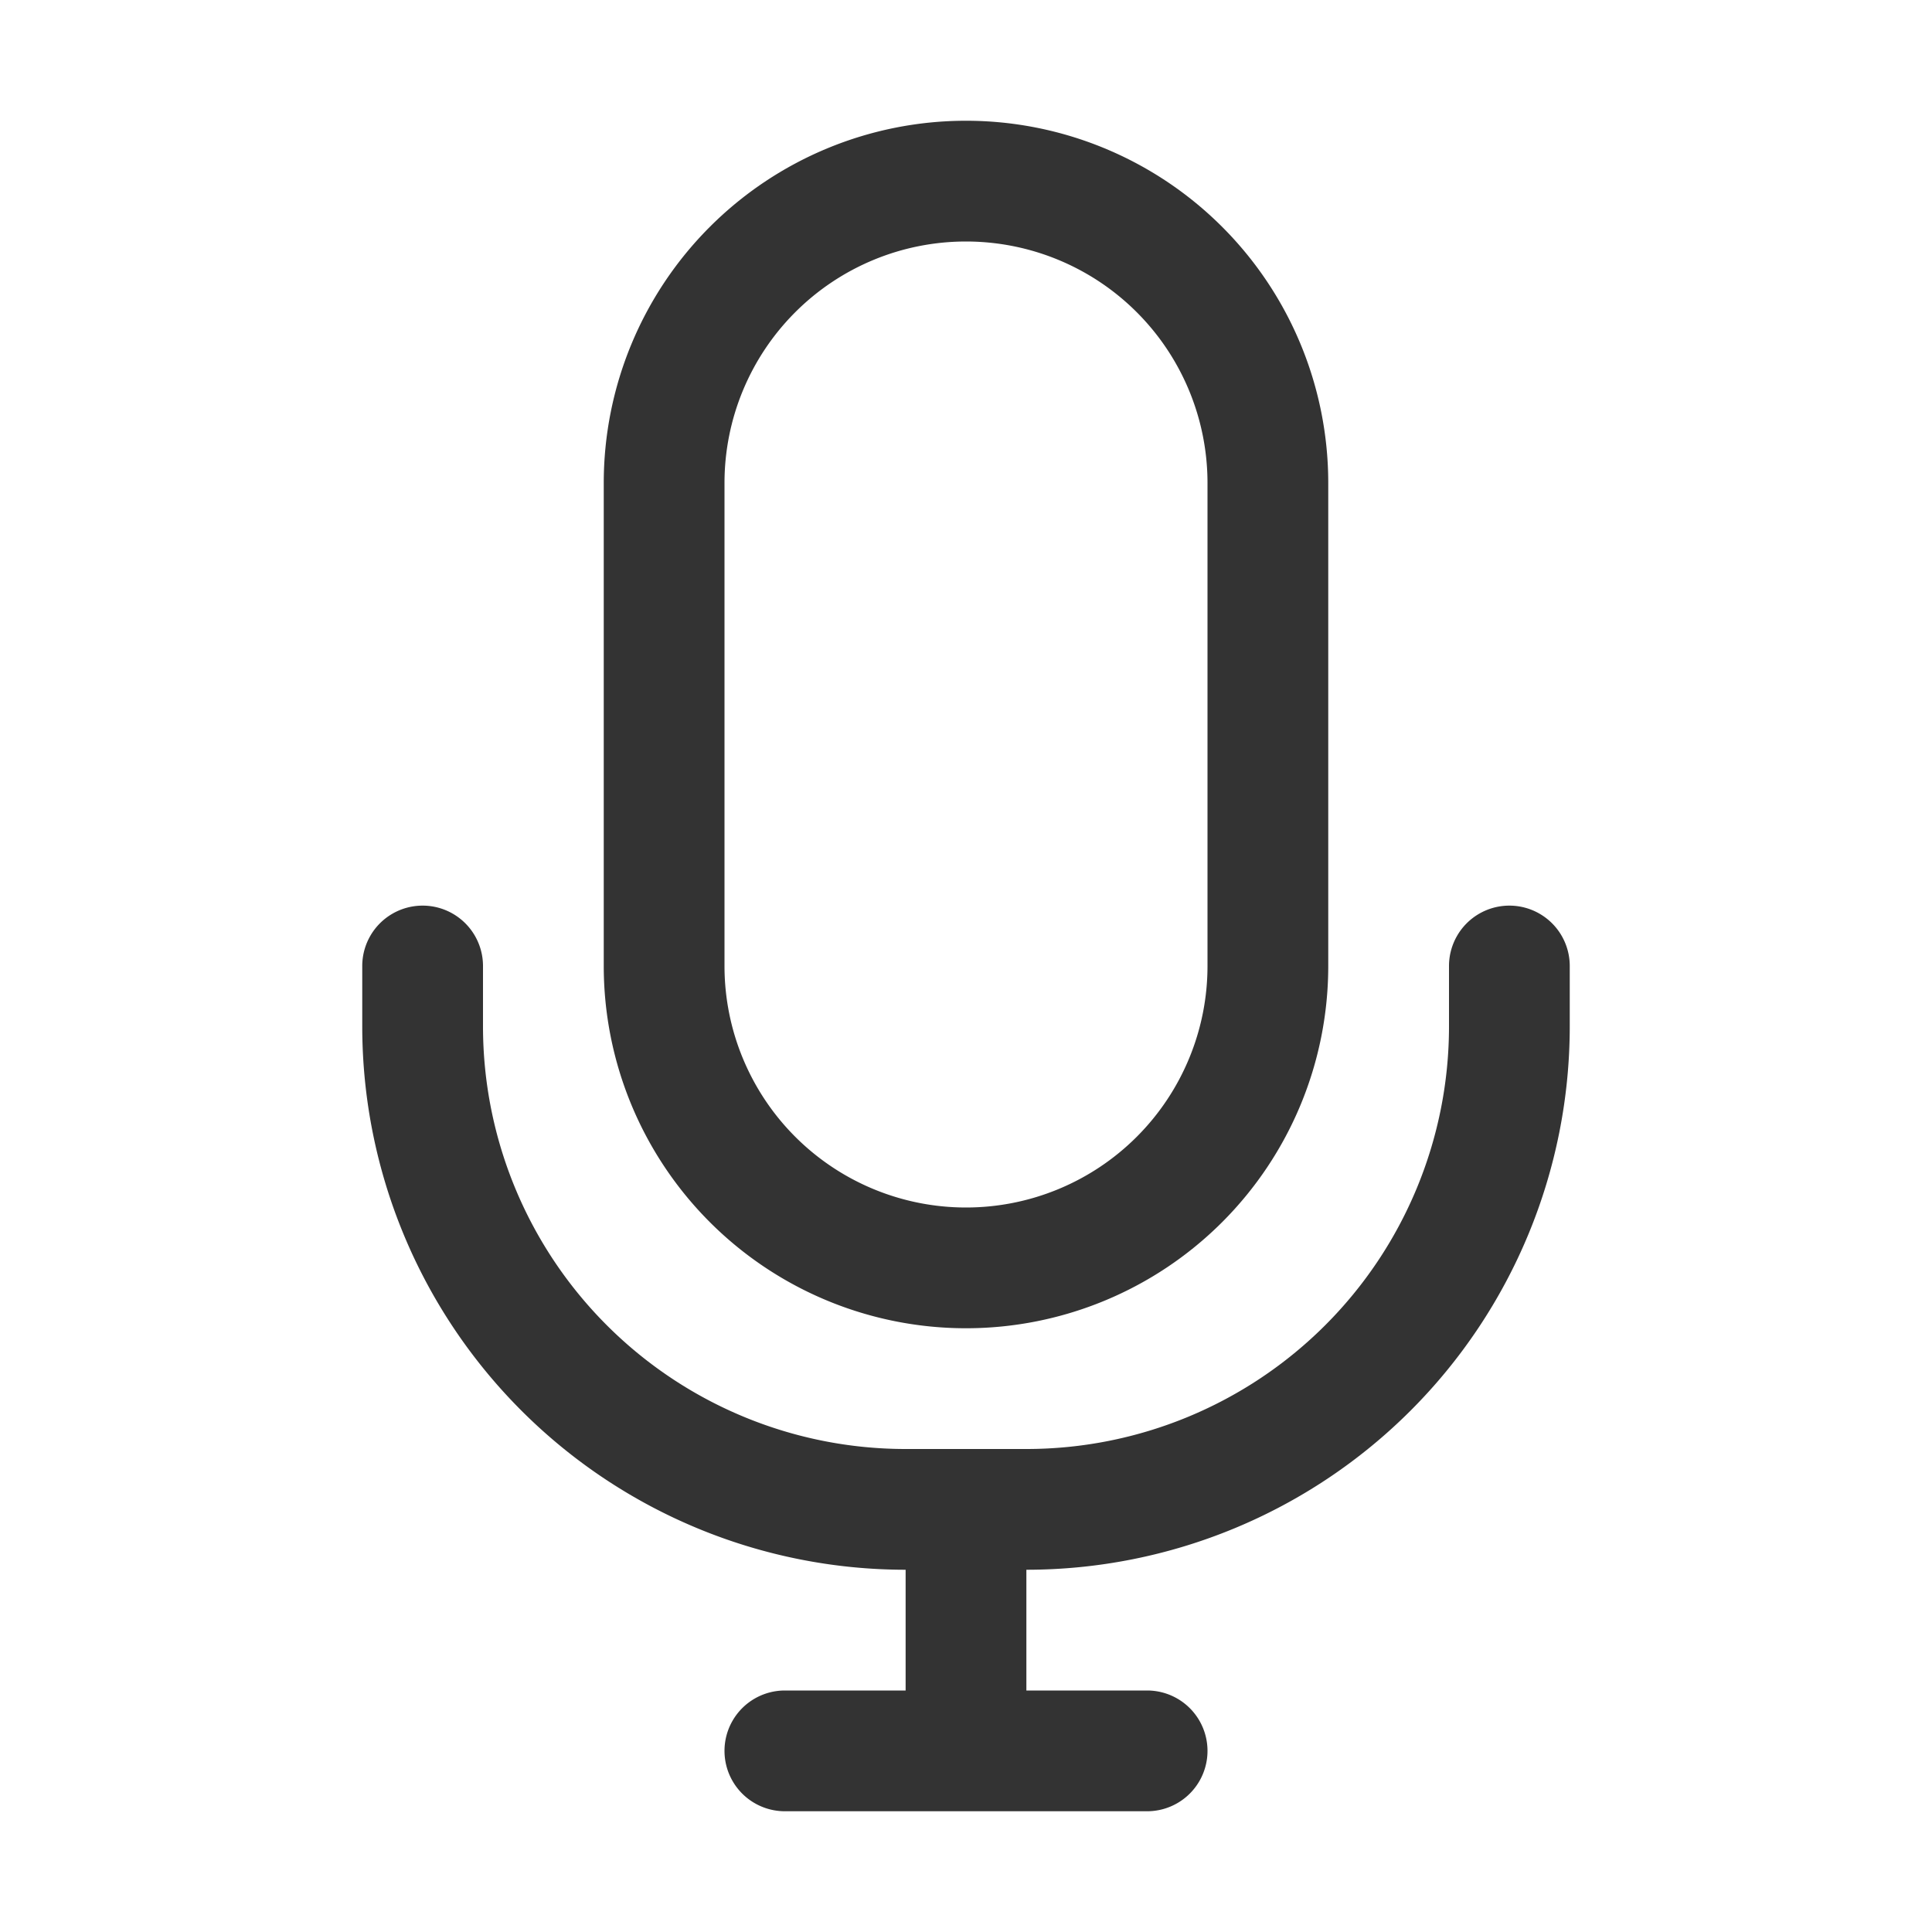 <svg class="icon" width="200" height="200" viewBox="0 0 1024 1024" xmlns="http://www.w3.org/2000/svg"><path fill="#333" d="M512 128a128 128 0 00-128 128v256a128 128 0 10256 0V256a128 128 0 00-128-128zm0-64a192 192 0 01192 192v256a192 192 0 11-384 0V256A192 192 0 01512 64zm-32 832v-64a288 288 0 01-288-288v-32a32 32 0 0164 0v32a224 224 0 00224 224h64a224 224 0 00224-224v-32a32 32 0 1164 0v32a288 288 0 01-288 288v64h64a32 32 0 110 64H416a32 32 0 110-64h64z"/></svg>